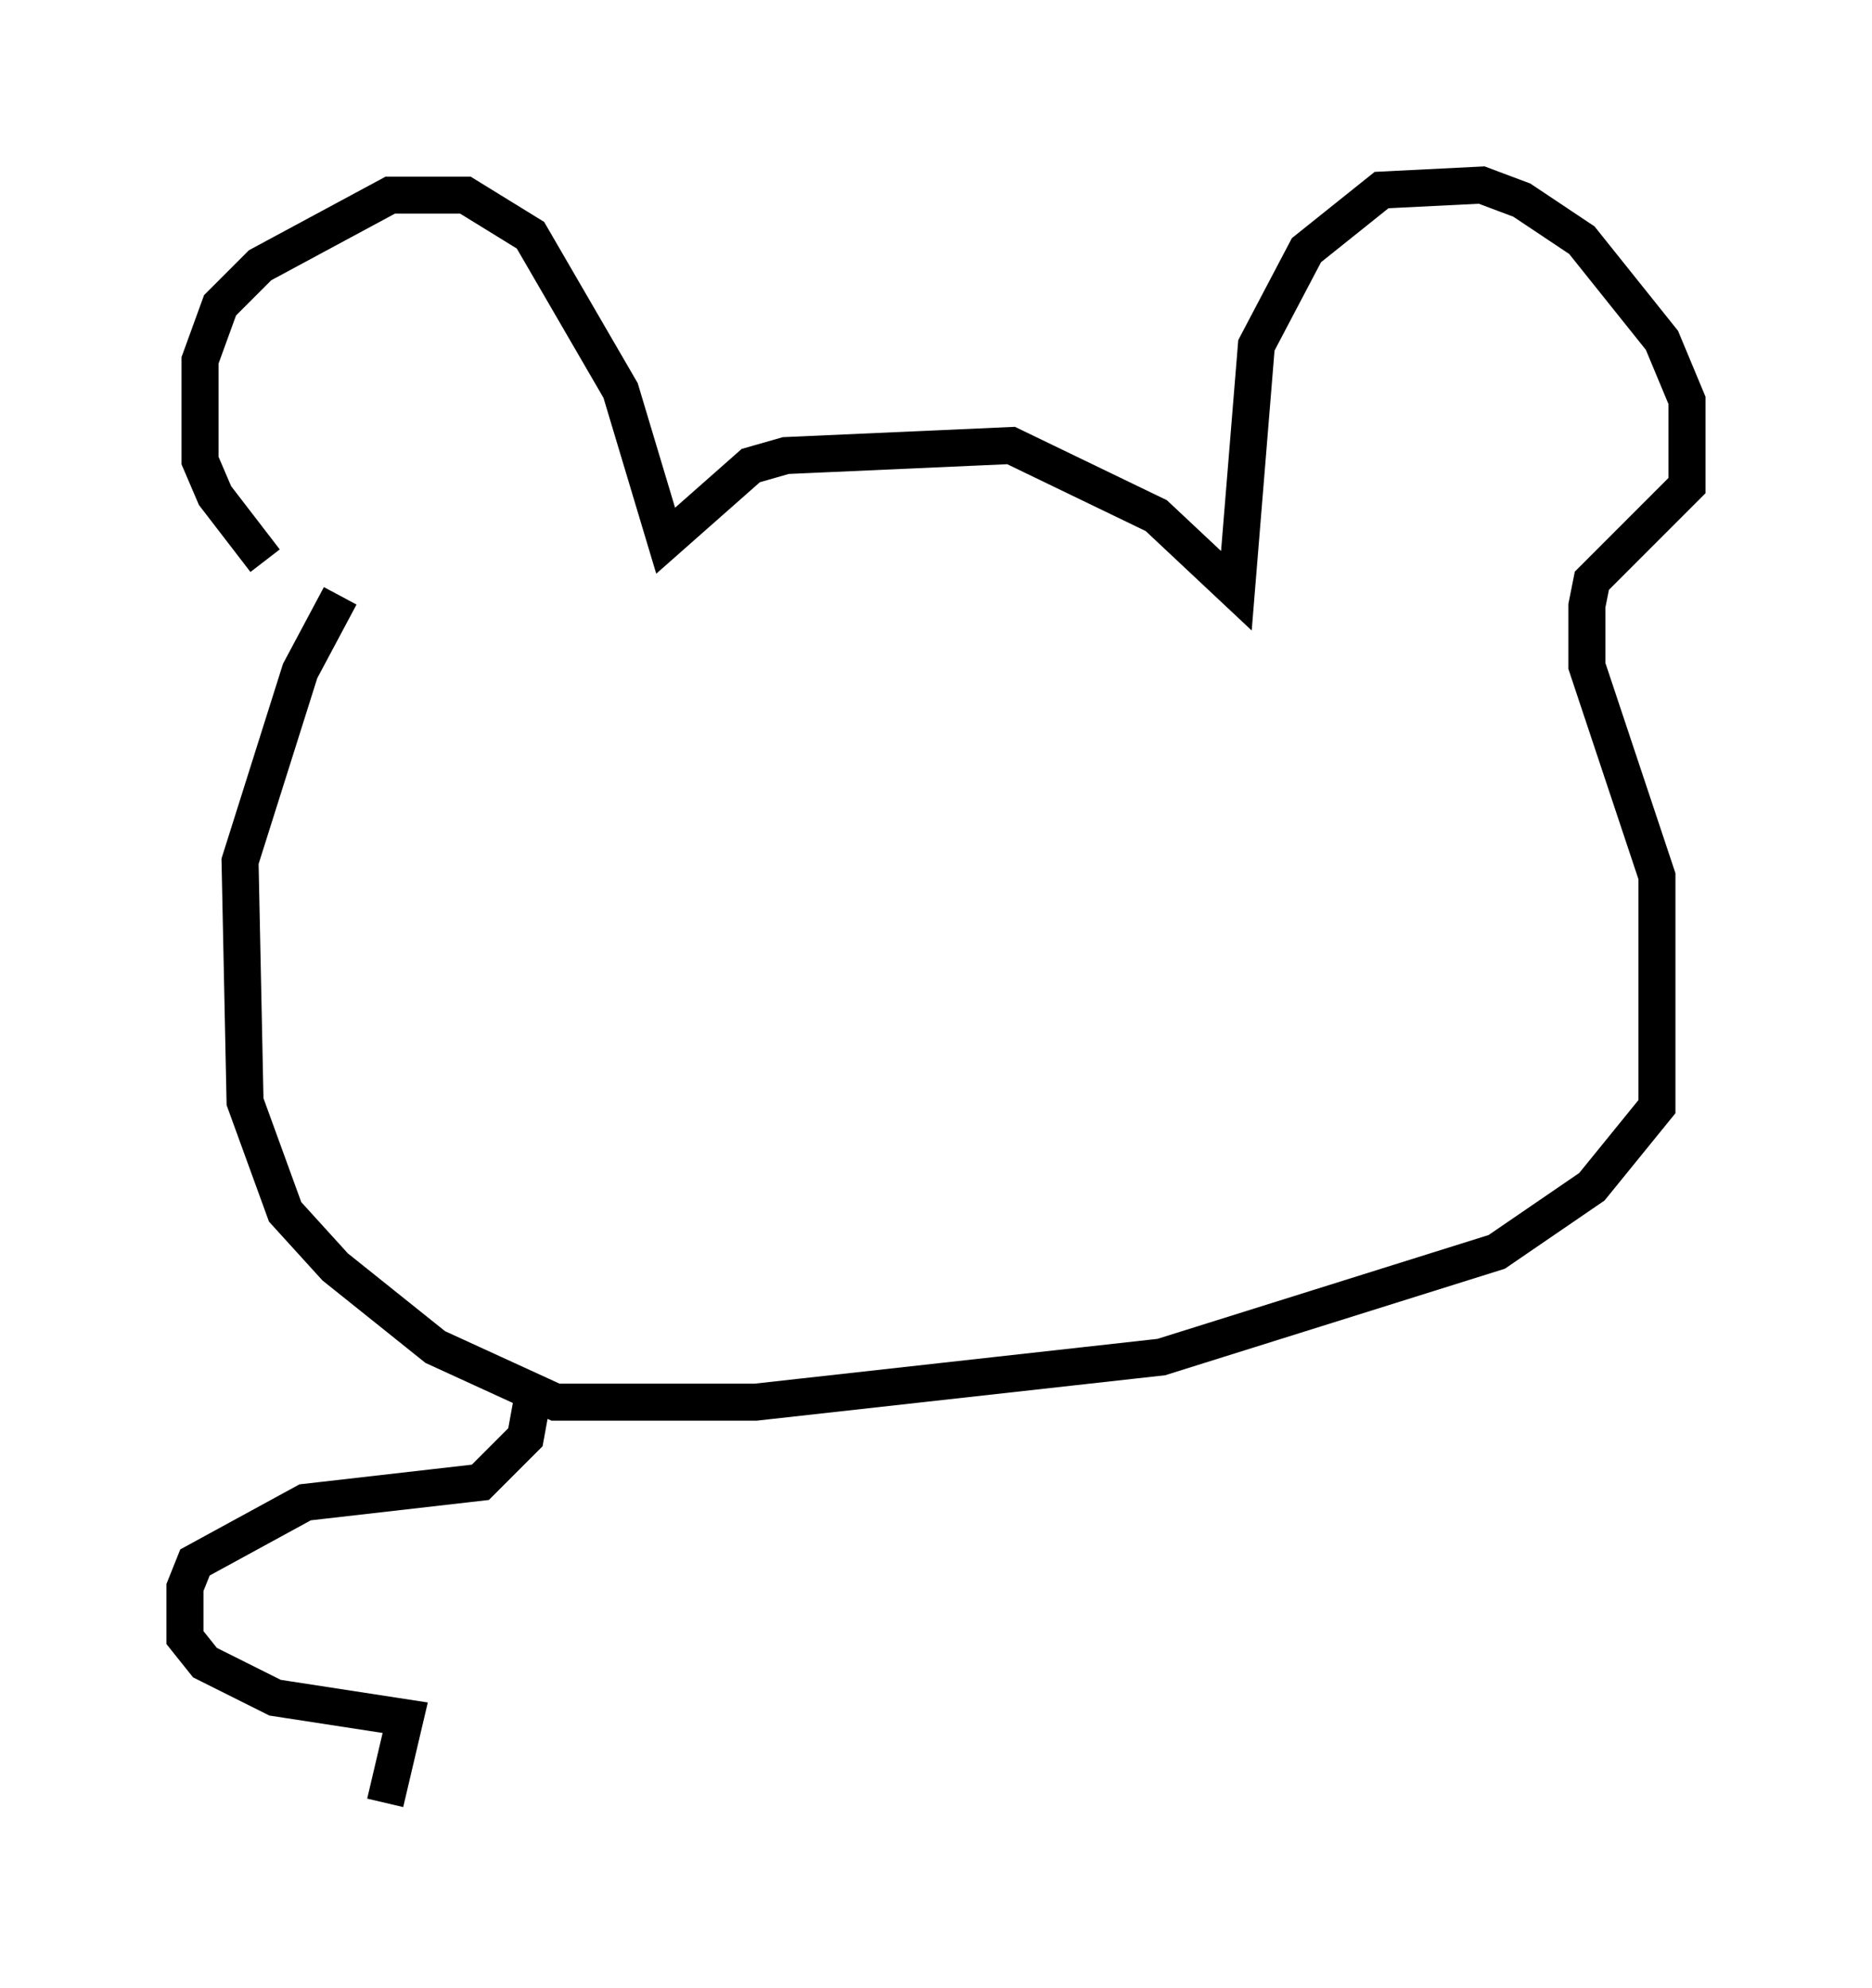 <?xml version="1.0" encoding="utf-8" ?>
<svg baseProfile="full" height="53.707" version="1.1" width="50.595" xmlns="http://www.w3.org/2000/svg" xmlns:ev="http://www.w3.org/2001/xml-events" xmlns:xlink="http://www.w3.org/1999/xlink"><defs /><rect fill="white" height="53.707" width="50.595" x="0" y="0" /><path d="M9.33, 16.367 m-2.165, -1.218 l-1.353, -1.759 -0.406, -0.947 l0.0, -2.706 0.541, -1.488 l1.083, -1.083 3.518, -1.894 l2.03, 0.0 1.759, 1.083 l2.436, 4.195 1.218, 4.059 l2.3, -2.03 0.947, -0.271 l6.089, -0.271 3.924, 1.894 l2.165, 2.03 0.541, -6.631 l1.353, -2.571 2.03, -1.624 l2.706, -0.135 1.083, 0.406 l1.624, 1.083 2.165, 2.706 l0.677, 1.624 0.0, 2.3 l-2.571, 2.571 -0.135, 0.677 l0.0, 1.624 1.894, 5.683 l0.0, 6.225 -1.759, 2.165 l-2.571, 1.759 -9.066, 2.842 l-10.961, 1.218 -5.413, 0.0 l-3.248, -1.488 -2.706, -2.165 l-1.353, -1.488 -1.083, -2.977 l-0.135, -6.495 1.624, -5.142 l1.083, -2.03 m5.277, 21.245 l-0.271, 1.488 -1.218, 1.218 l-4.736, 0.541 -2.977, 1.624 l-0.271, 0.677 0.0, 1.353 l0.541, 0.677 1.894, 0.947 l3.518, 0.541 -0.541, 2.3 " fill="none" stroke="black" stroke-width="1" /></svg>